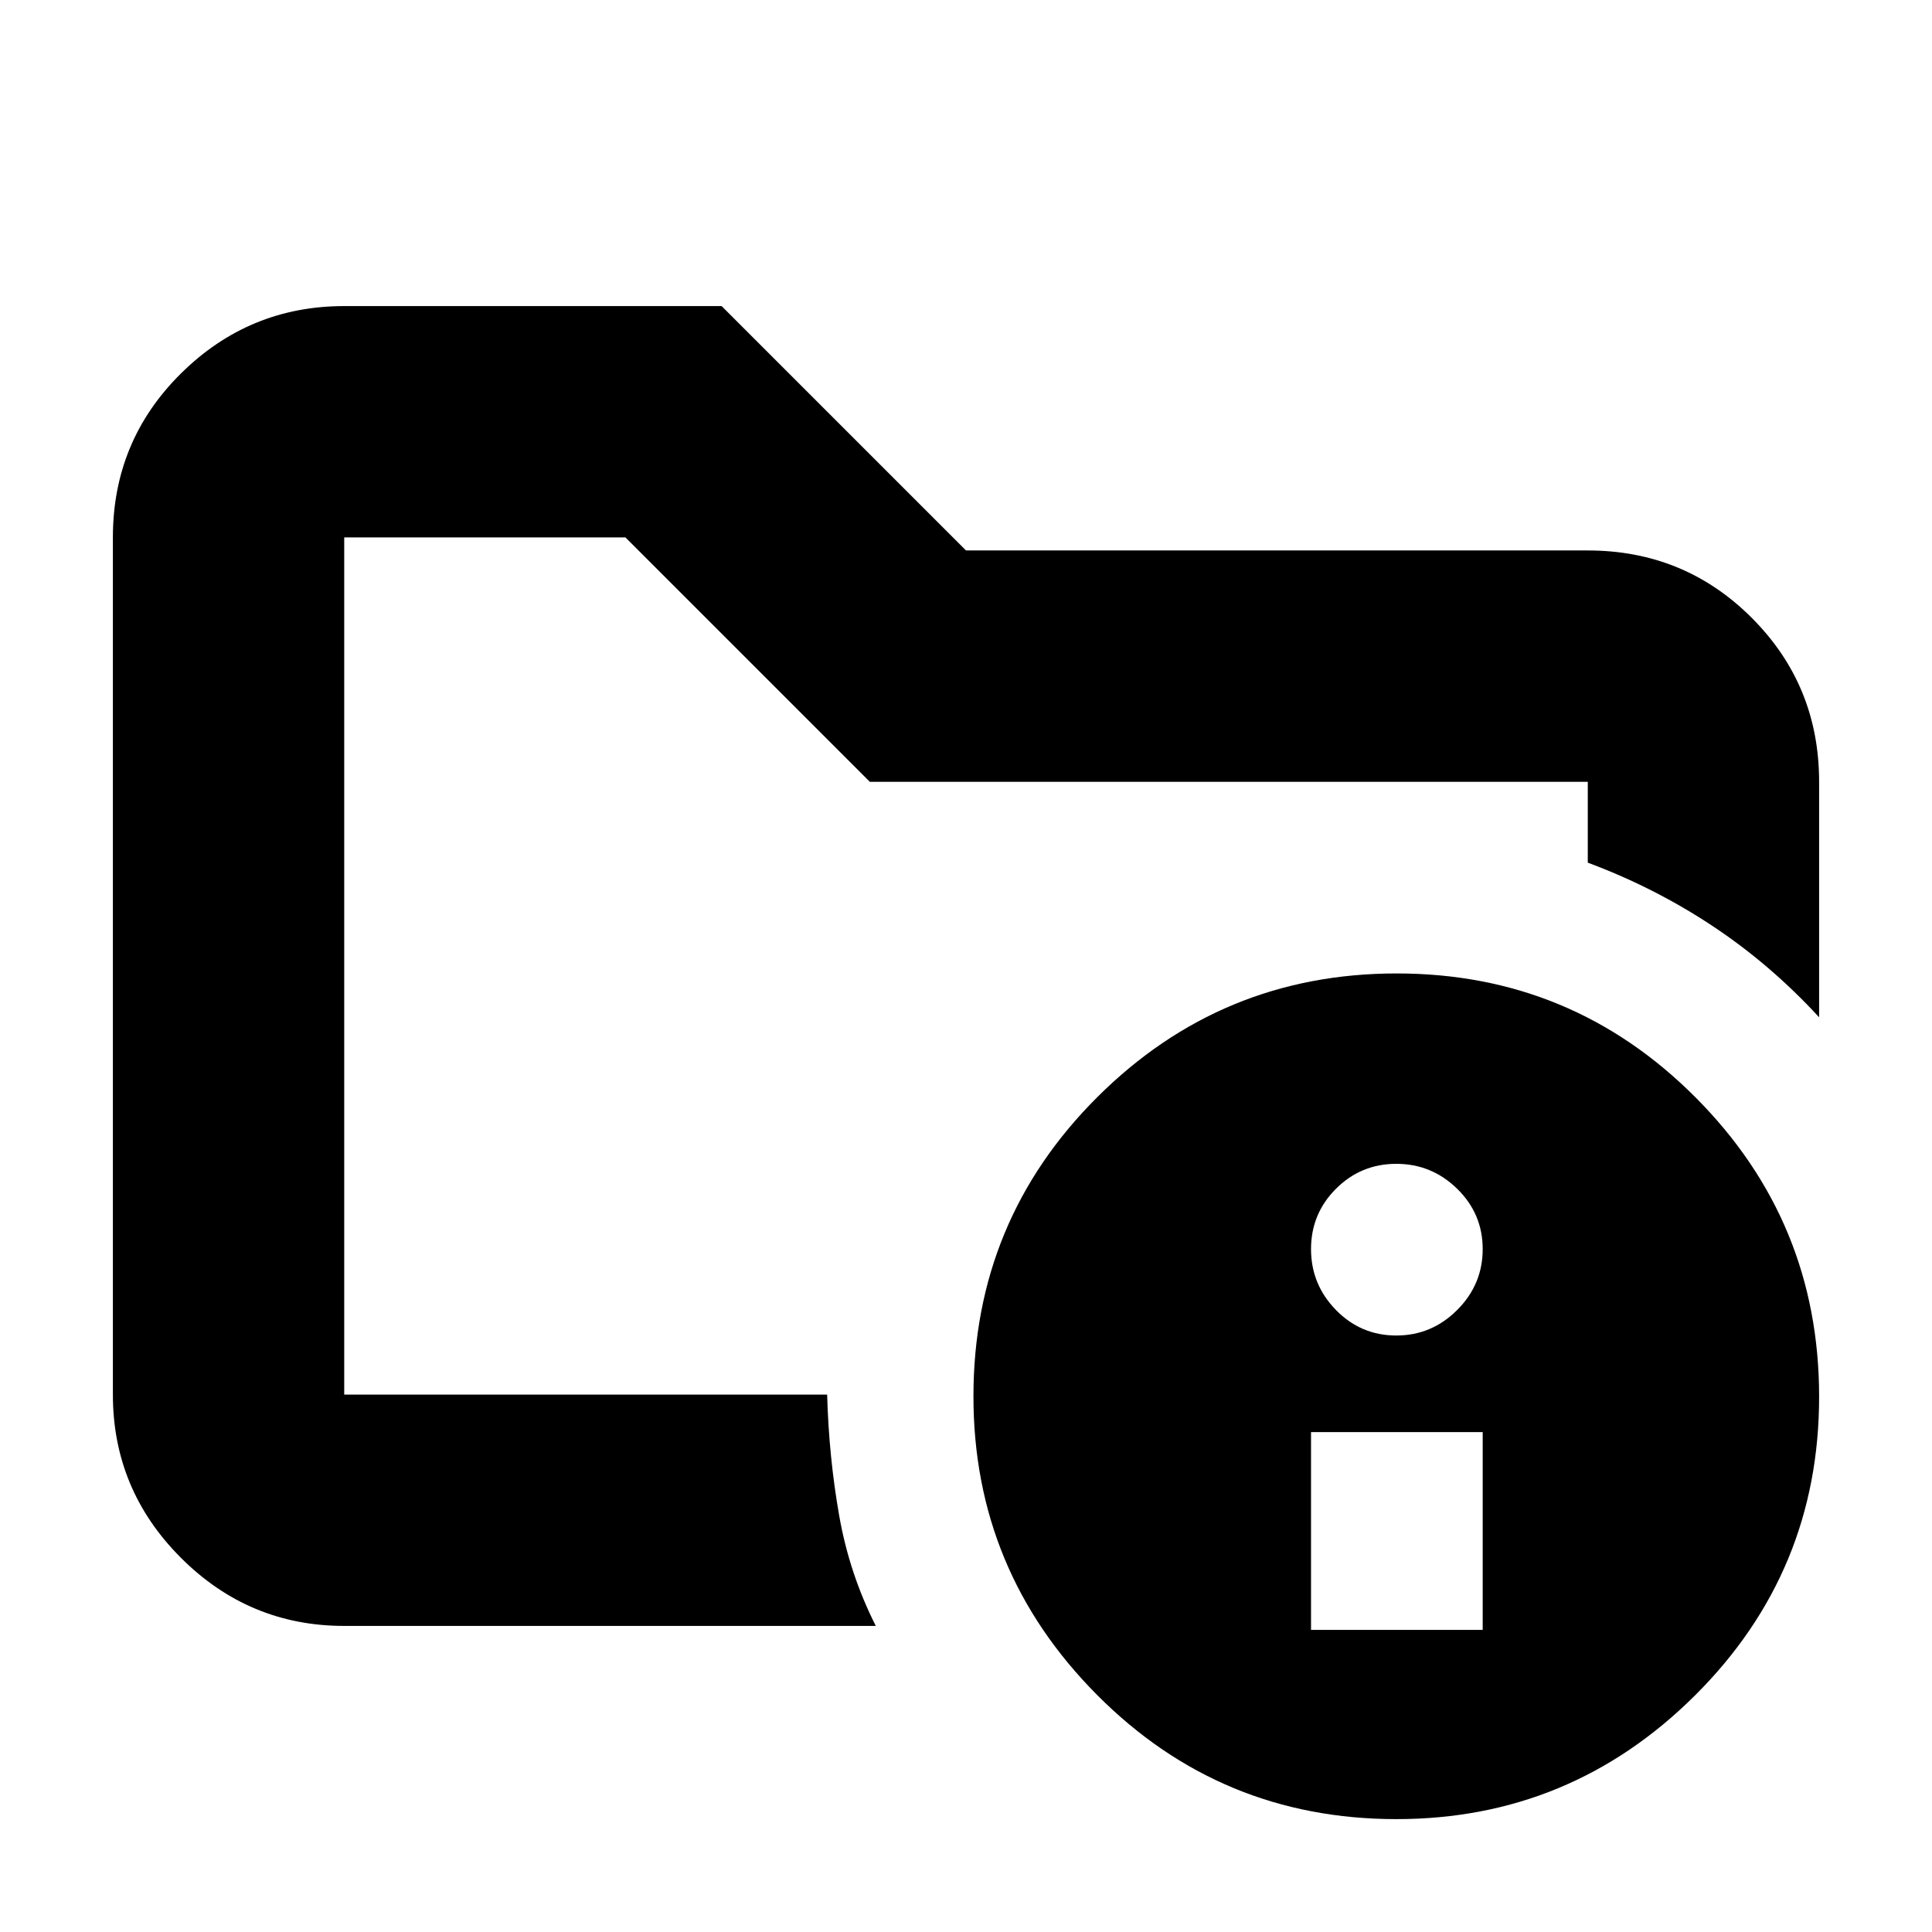 <svg xmlns="http://www.w3.org/2000/svg" height="20" viewBox="0 -960 960 960" width="20"><path d="M171.04-267.04v-425.92 161.61V-549.3v282.26Zm264.14 114.95H171.04q-47.3 0-81.12-33.83-33.83-33.82-33.83-81.12v-425.92q0-48 33.83-81.47 33.82-33.48 81.12-33.48h187.53L480-686.48h308.96q48 0 81.47 33.48 33.48 33.48 33.48 81.48v117q-24.19-26.31-53.03-45.41-28.84-19.11-61.92-31.42v-40.17H432.22L310.78-692.96H171.04v425.92H411q.86 30.89 5.95 59.94 5.09 29.06 18.23 55.01ZM694.03-476.3q87.1 0 148.49 61.61 61.39 61.62 61.39 148.72t-61.75 148.49q-61.75 61.39-148.3 61.39-87.38 0-148.77-61.75-61.39-61.75-61.39-148.3 0-87.38 61.61-148.77 61.62-61.39 148.72-61.39Zm-42.59 326.17h85.3v-98.26h-85.3v98.26Zm42.37-146.26q17.57 0 30.25-12.68t12.68-30.26q0-17.57-12.68-29.97-12.68-12.4-30.25-12.4-17.58 0-29.98 12.4-12.39 12.4-12.39 29.97 0 17.58 12.39 30.26 12.4 12.68 29.98 12.68Z"/></svg>